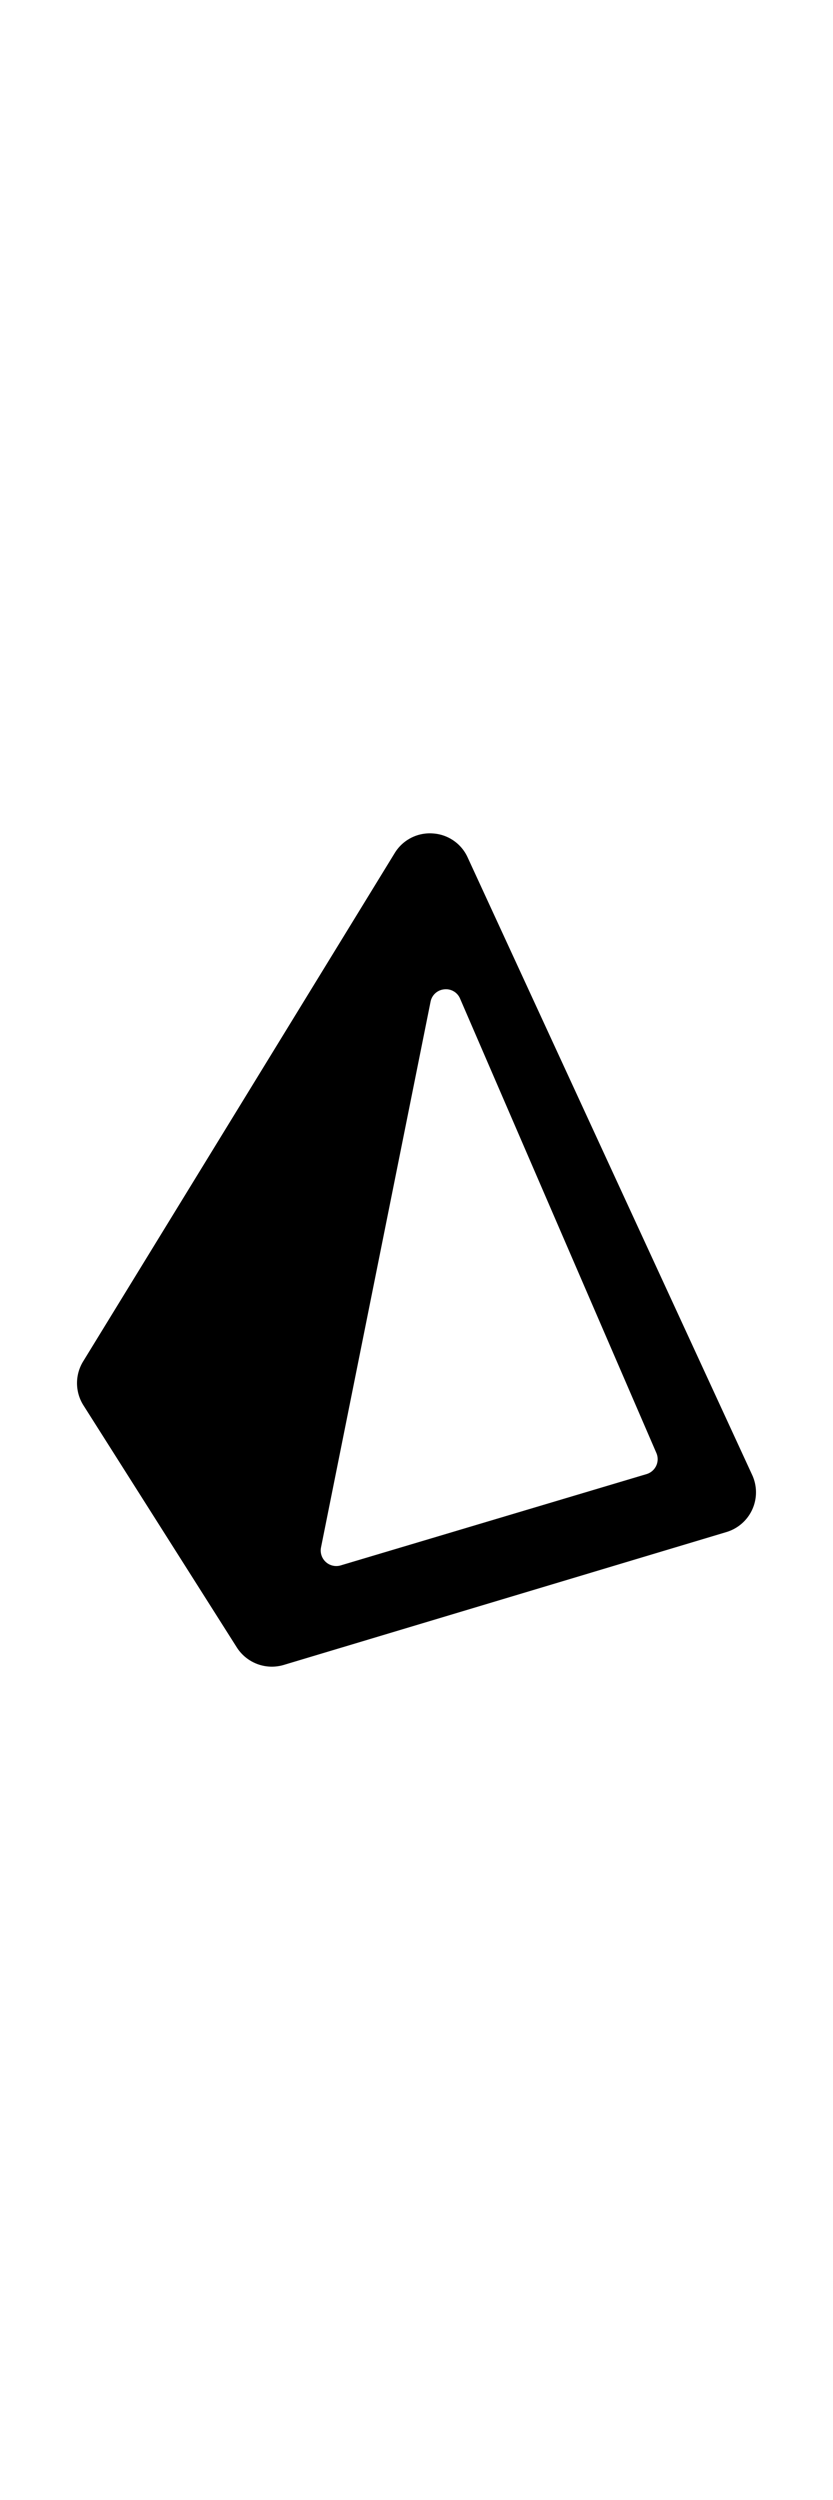 <svg
  xmlns="http://www.w3.org/2000/svg"
  viewBox="0 0 128 128"
  role="img"
  fill="currentColor"
  stroke="currentColor"
  stroke-width="0"
  class="
    fill-current
    dark:text-accent
    text-8xl
    group-hover:transform
    group-hover:scale-110
    transition-transform
    duration-300
    ease-out
  "
  height="3em"
  width="1em"
>
  <title>PrimaORM</title>
  <path
    d="M66.457.014a6.308 6.308 0 0 0-5.812 3.028l-47.87 78.072a6.379 6.379 0 0 0 .048 6.748l23.568 37.186a6.387 6.387 0 0 0 7.22 2.683l68.012-20.407a6.37 6.37 0 0 0 3.96-8.765l-43.72-94.85A6.298 6.298 0 0 0 66.46.014Zm1.795 23.95a2.348 2.348 0 0 1 2.448 1.433l30.16 69.784a2.39 2.39 0 0 1-1.512 3.241l-46.996 14.024a2.39 2.39 0 0 1-3.024-2.76l16.83-83.812a2.353 2.353 0 0 1 2.099-1.91z"
  />
</svg>